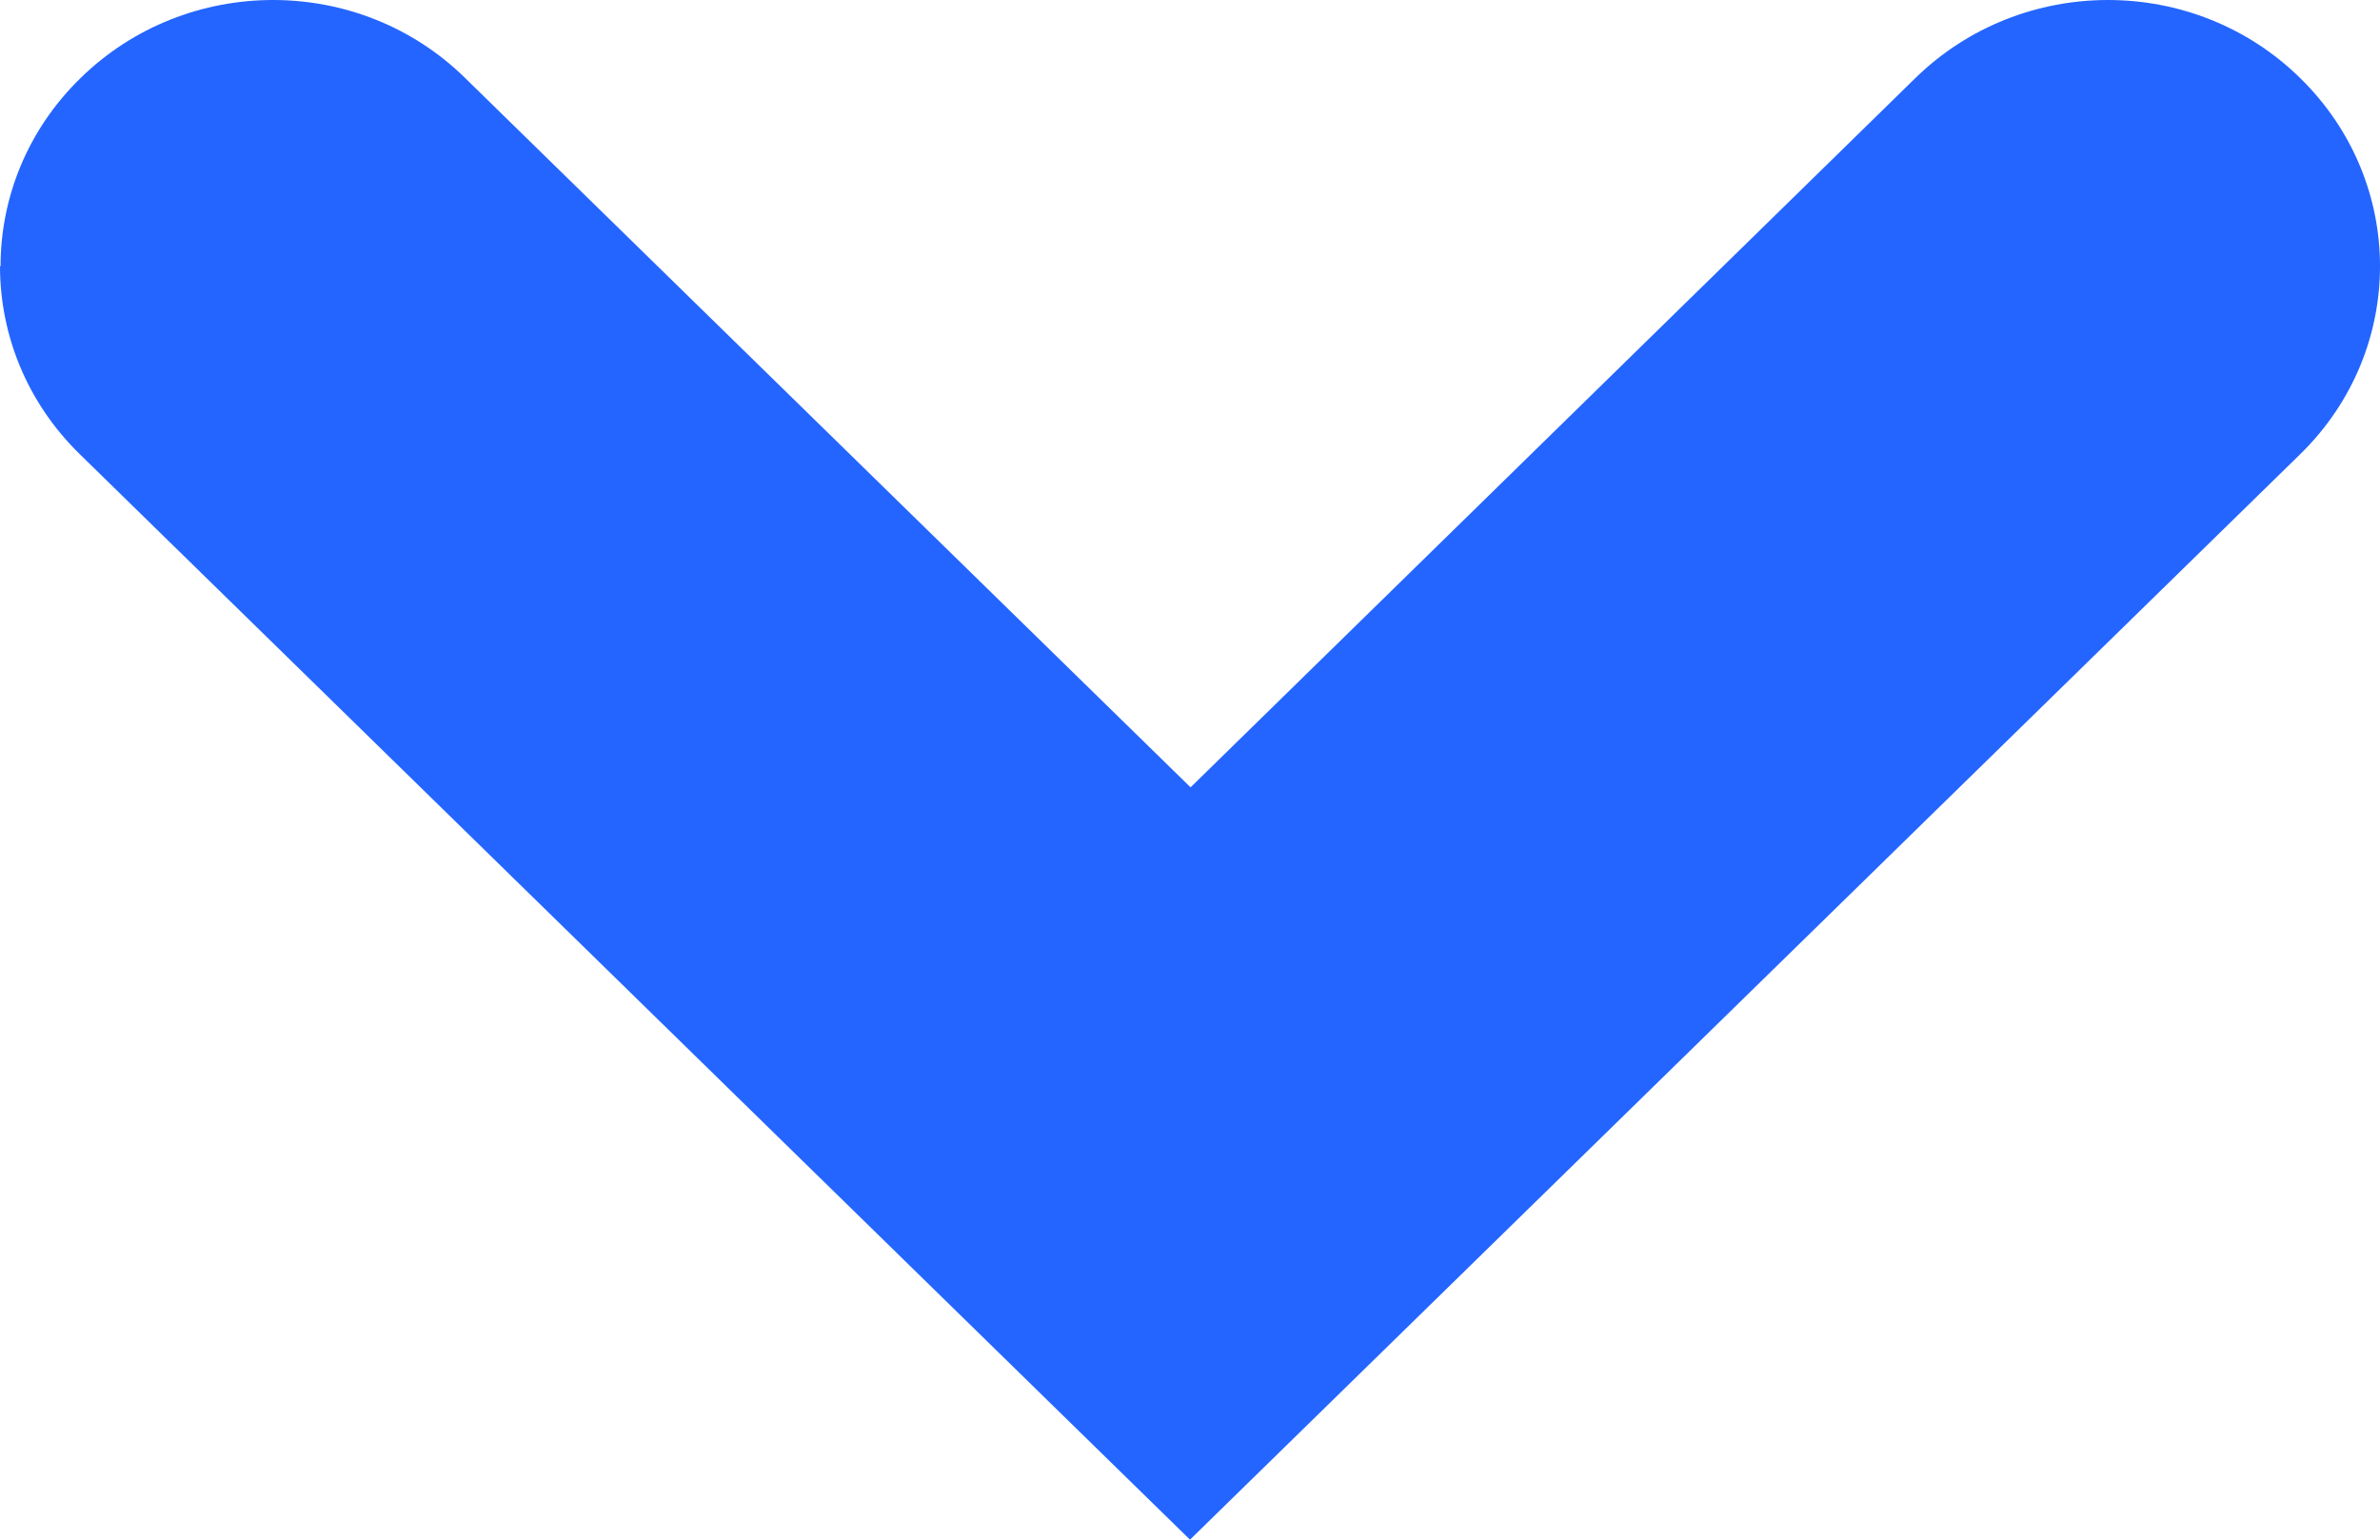 <svg width="17" height="11" viewBox="0 0 17 11" fill="none" xmlns="http://www.w3.org/2000/svg">
<path d="M0.004 1.902C0.004 1.416 0.194 0.93 0.575 0.558C1.335 -0.186 2.567 -0.186 3.323 0.558L8.504 5.625L13.681 0.558C14.442 -0.186 15.673 -0.186 16.43 0.558C17.19 1.302 17.19 2.502 16.43 3.245L8.5 11L0.57 3.245C0.19 2.874 -1.04367e-07 2.388 -8.31238e-08 1.902L0.004 1.902Z" fill="#2465FF"/>
</svg>
